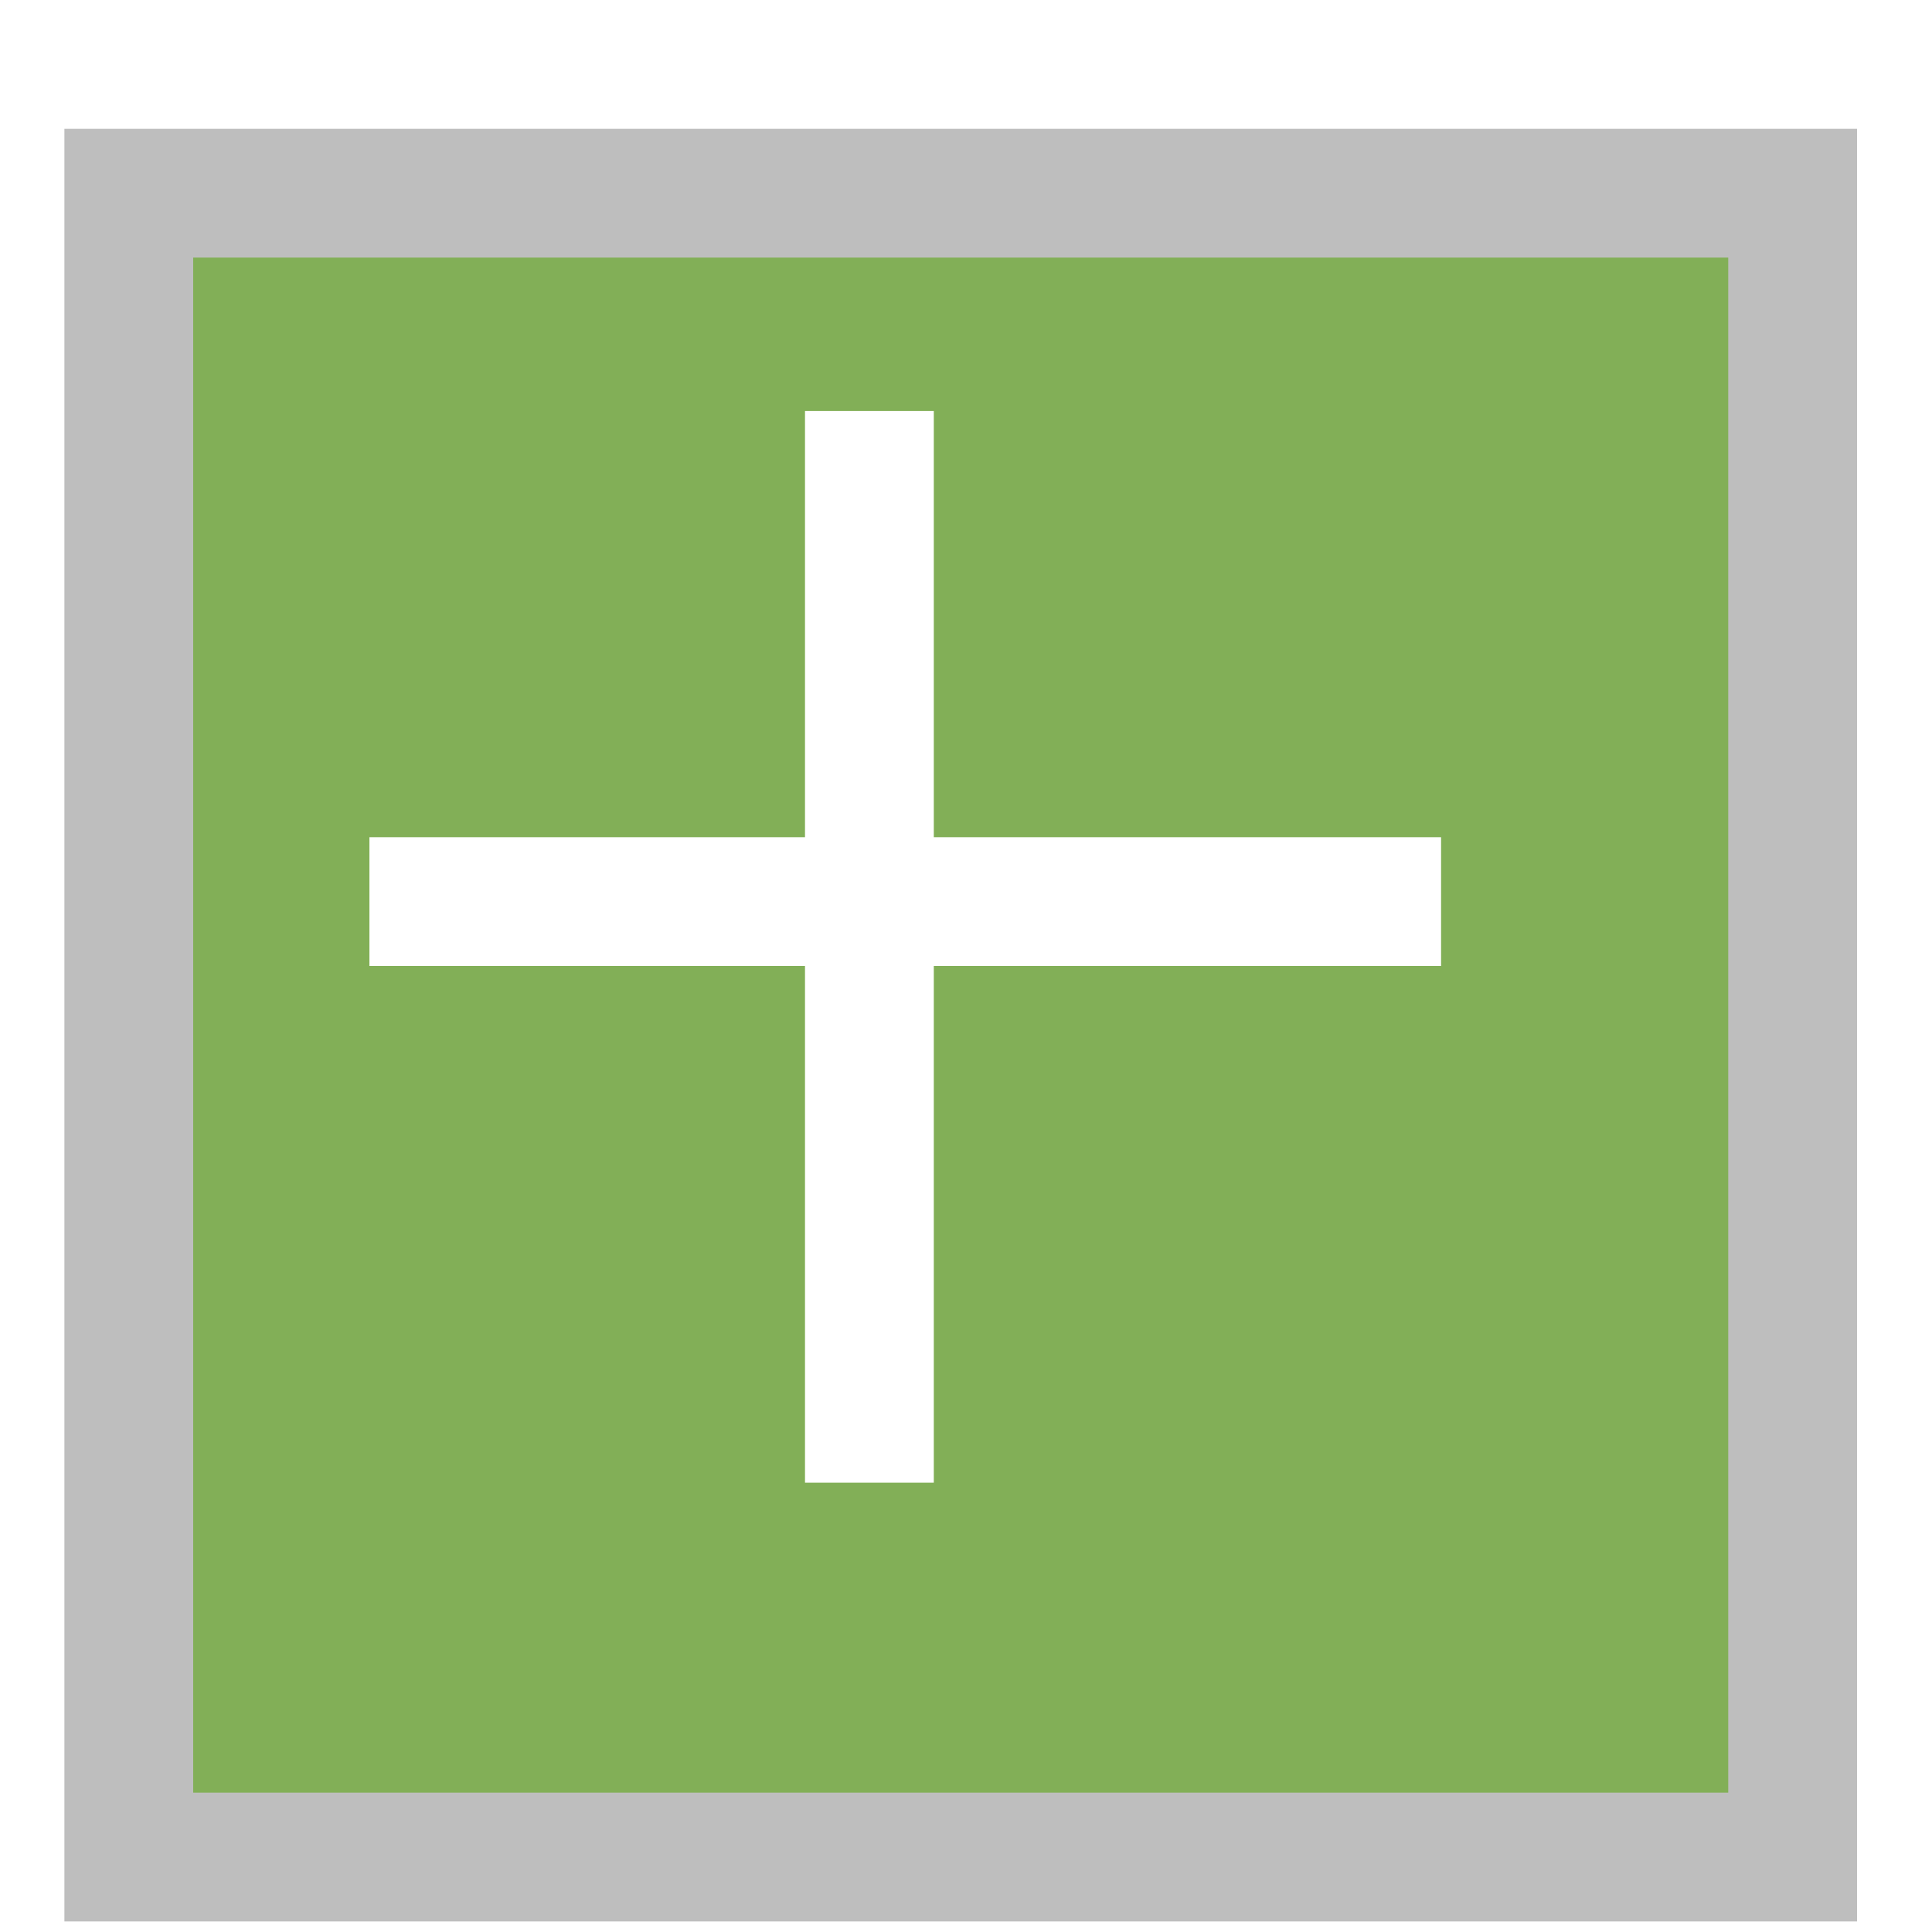 <?xml version="1.0" encoding="UTF-8" standalone="no"?>
<svg width="60px" height="60px" viewBox="0 0 60 60" version="1.1" xmlns="http://www.w3.org/2000/svg" xmlns:xlink="http://www.w3.org/1999/xlink" xmlns:sketch="http://www.bohemiancoding.com/sketch/ns">
    <!-- Generator: Sketch 3.2 (9961) - http://www.bohemiancoding.com/sketch -->
    <title>add_button</title>
    <desc>Created with Sketch.</desc>
    <defs>
        <filter x="-50%" y="-50%" width="200%" height="200%" filterUnits="objectBoundingBox" id="filter-1">
            <feOffset dx="0" dy="2" in="SourceAlpha" result="shadowOffsetOuter1"></feOffset>
            <feGaussianBlur stdDeviation="2" in="shadowOffsetOuter1" result="shadowBlurOuter1"></feGaussianBlur>
            <feColorMatrix values="0 0 0 0 1   0 0 0 0 1   0 0 0 0 1  0 0 0 0.35 0" in="shadowBlurOuter1" type="matrix" result="shadowMatrixOuter1"></feColorMatrix>
            <feMerge>
                <feMergeNode in="shadowMatrixOuter1"></feMergeNode>
                <feMergeNode in="SourceGraphic"></feMergeNode>
            </feMerge>
        </filter>
        <path id="path-2" d="M27,14.765 L27,44.046"></path>
        <path id="path-3" d="M42.754,28 L13.473,28"></path>
    </defs>
    <g id="Page-1" stroke="none" stroke-width="1" fill="none" fill-rule="evenodd" sketch:type="MSPage">
        <g id="add_button" sketch:type="MSArtboardGroup">
            <rect id="Rectangle-1" stroke="#BEBEBE" stroke-width="4" fill="#82AF57" filter="url(#filter-1)" sketch:type="MSShapeGroup" x="4" y="4" width="51.672" height="51.672"></rect>
            <g id="Line">
                <use stroke="#FFFFFF" stroke-width="4" stroke-linecap="square" sketch:type="MSShapeGroup" xlink:href="#path-2"></use>
                <use stroke="none" xlink:href="#path-2"></use>
            </g>
            <g id="Line-2">
                <use stroke="#FFFFFF" stroke-width="4" stroke-linecap="square" sketch:type="MSShapeGroup" xlink:href="#path-3"></use>
                <use stroke="none" xlink:href="#path-3"></use>
            </g>
        </g>
    </g>
</svg>